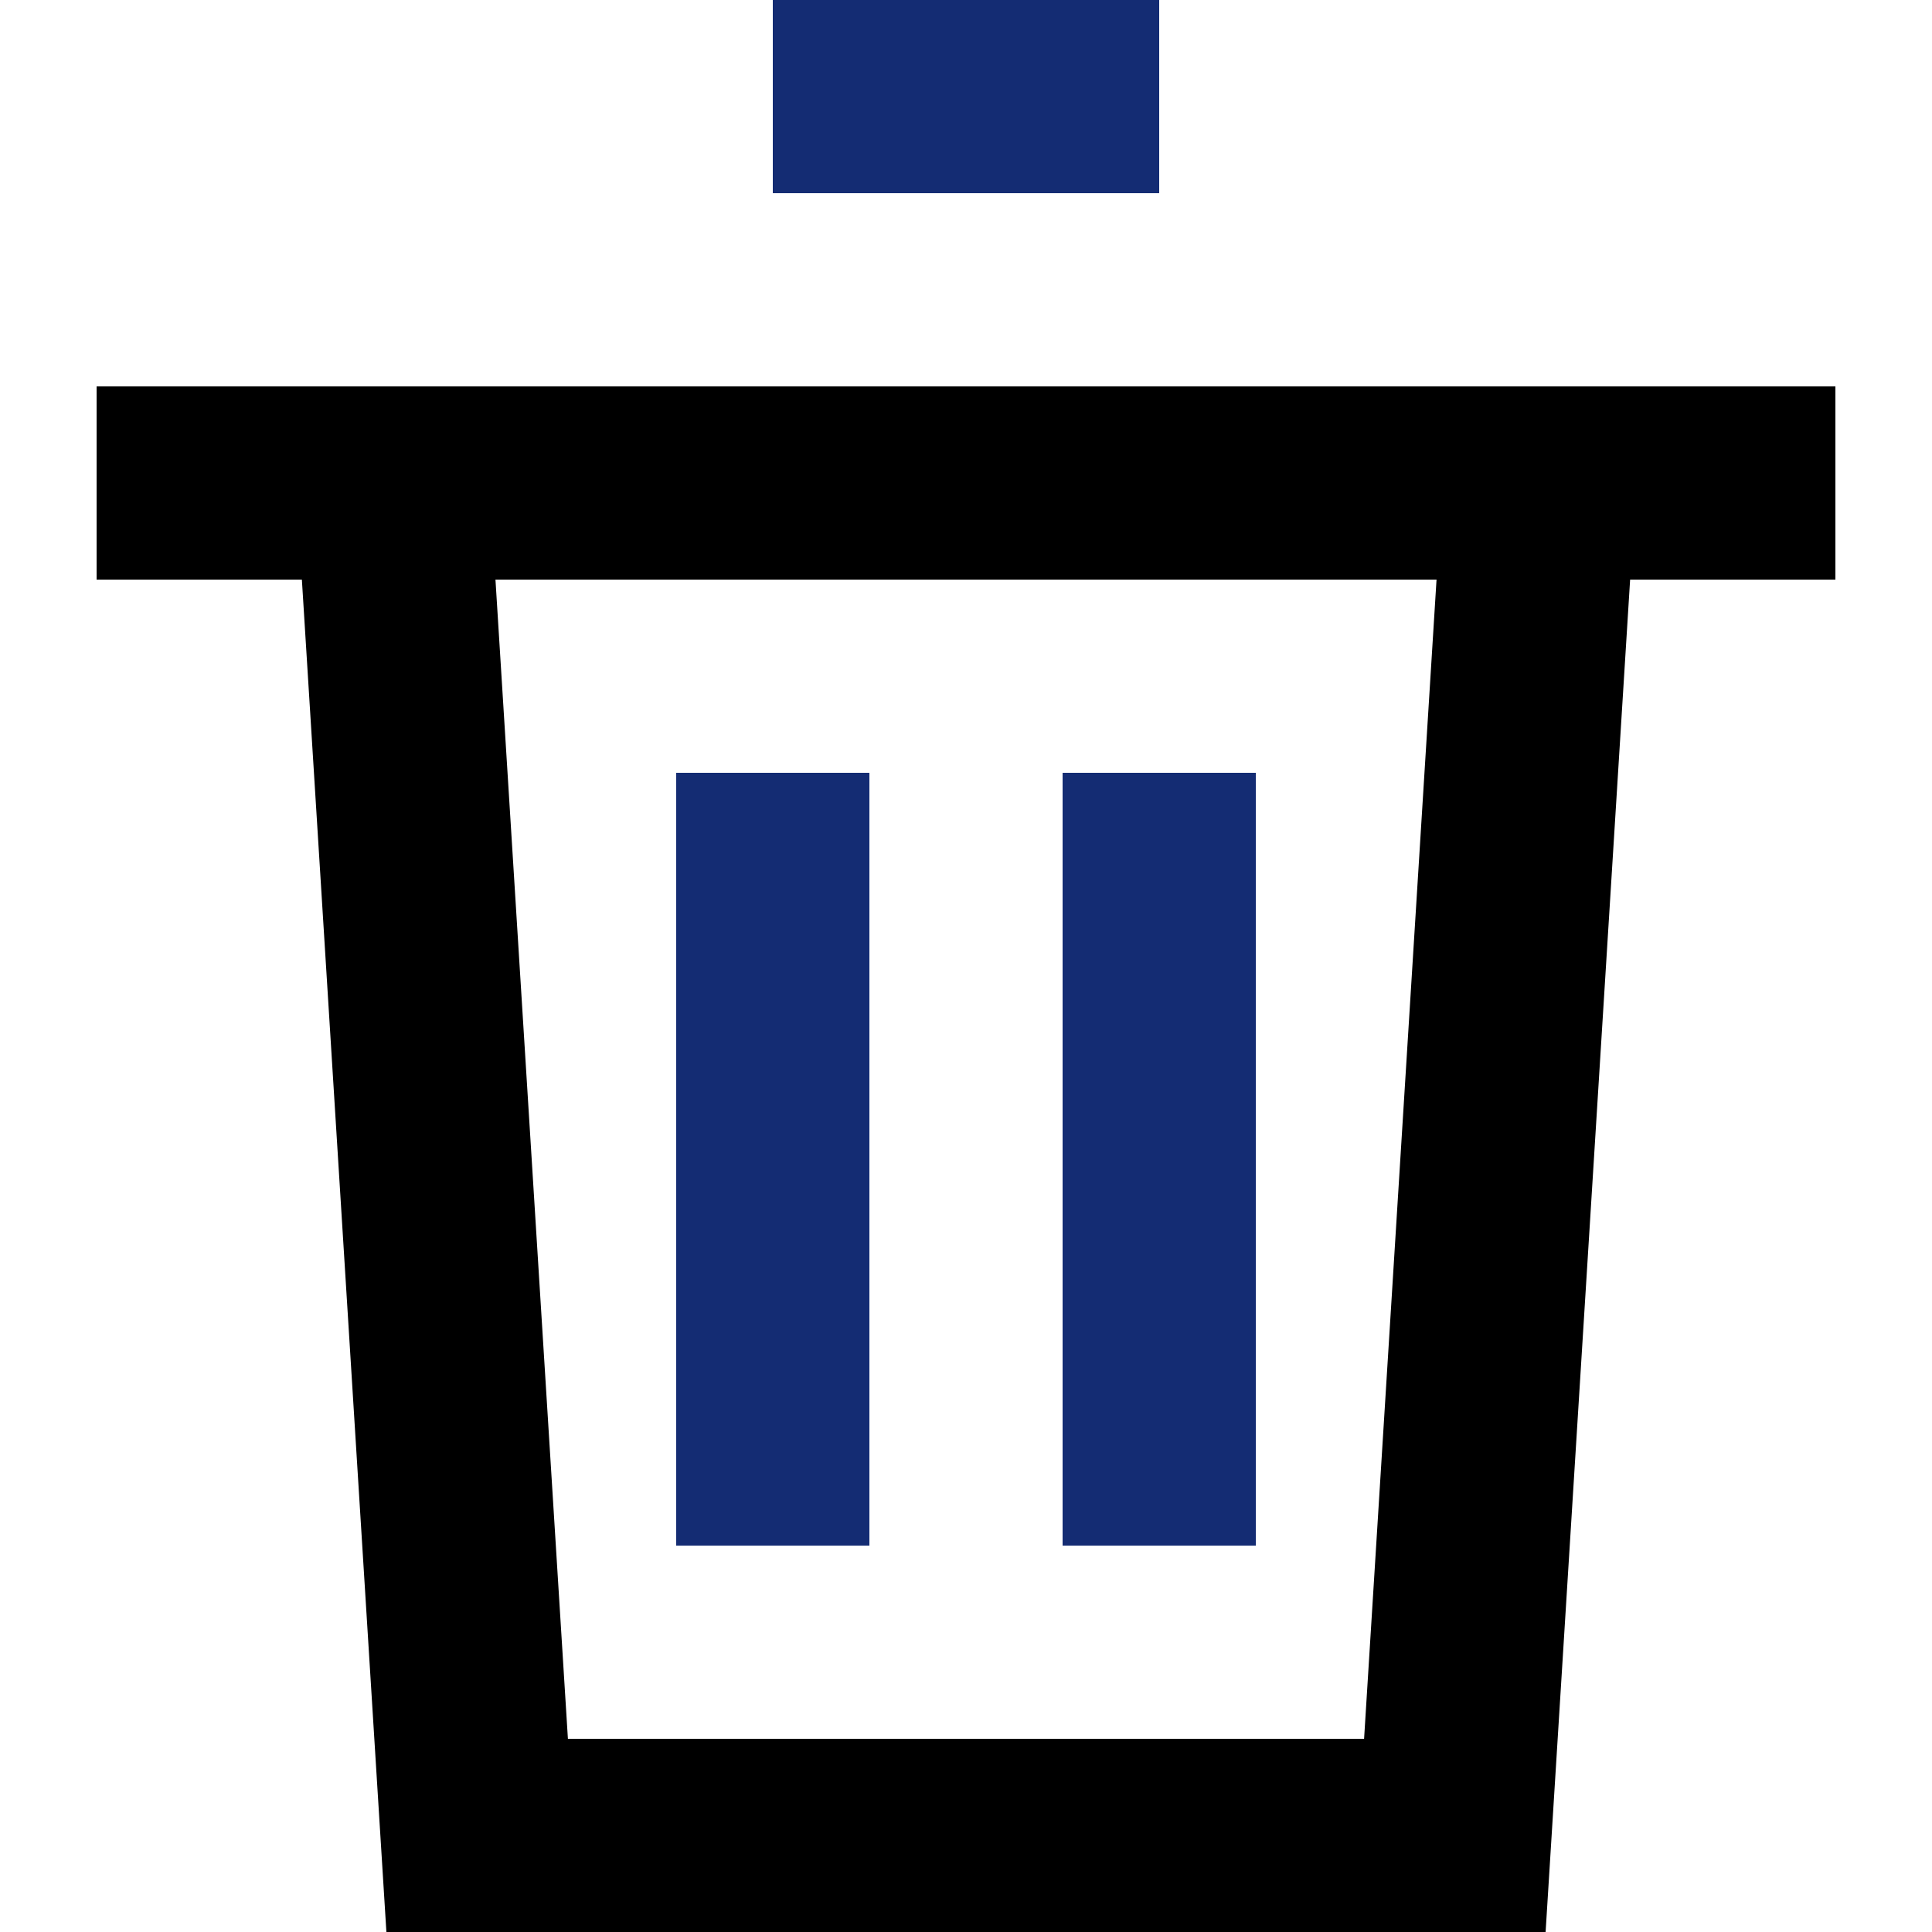 <svg width="20" height="20" viewBox="0 0 20 20" fill="none" xmlns="http://www.w3.org/2000/svg">
<g id="trash">
<path id="Vector" d="M12 0H8V2H12V0Z" fill="#142C73"/>
<path id="Vector_2" d="M9 16V8H7V16H9Z" fill="#142C73"/>
<path id="Vector_3" d="M11 16V8H13V16H11Z" fill="#142C73"/>
<path id="Vector_4" fill-rule="evenodd" clip-rule="evenodd" d="M1 4H19V6H16.875L16 20H4L3.125 6H1V4ZM5.129 6H14.871L14.121 18H5.879L5.129 6Z" fill="black"/>
</g>
</svg>

